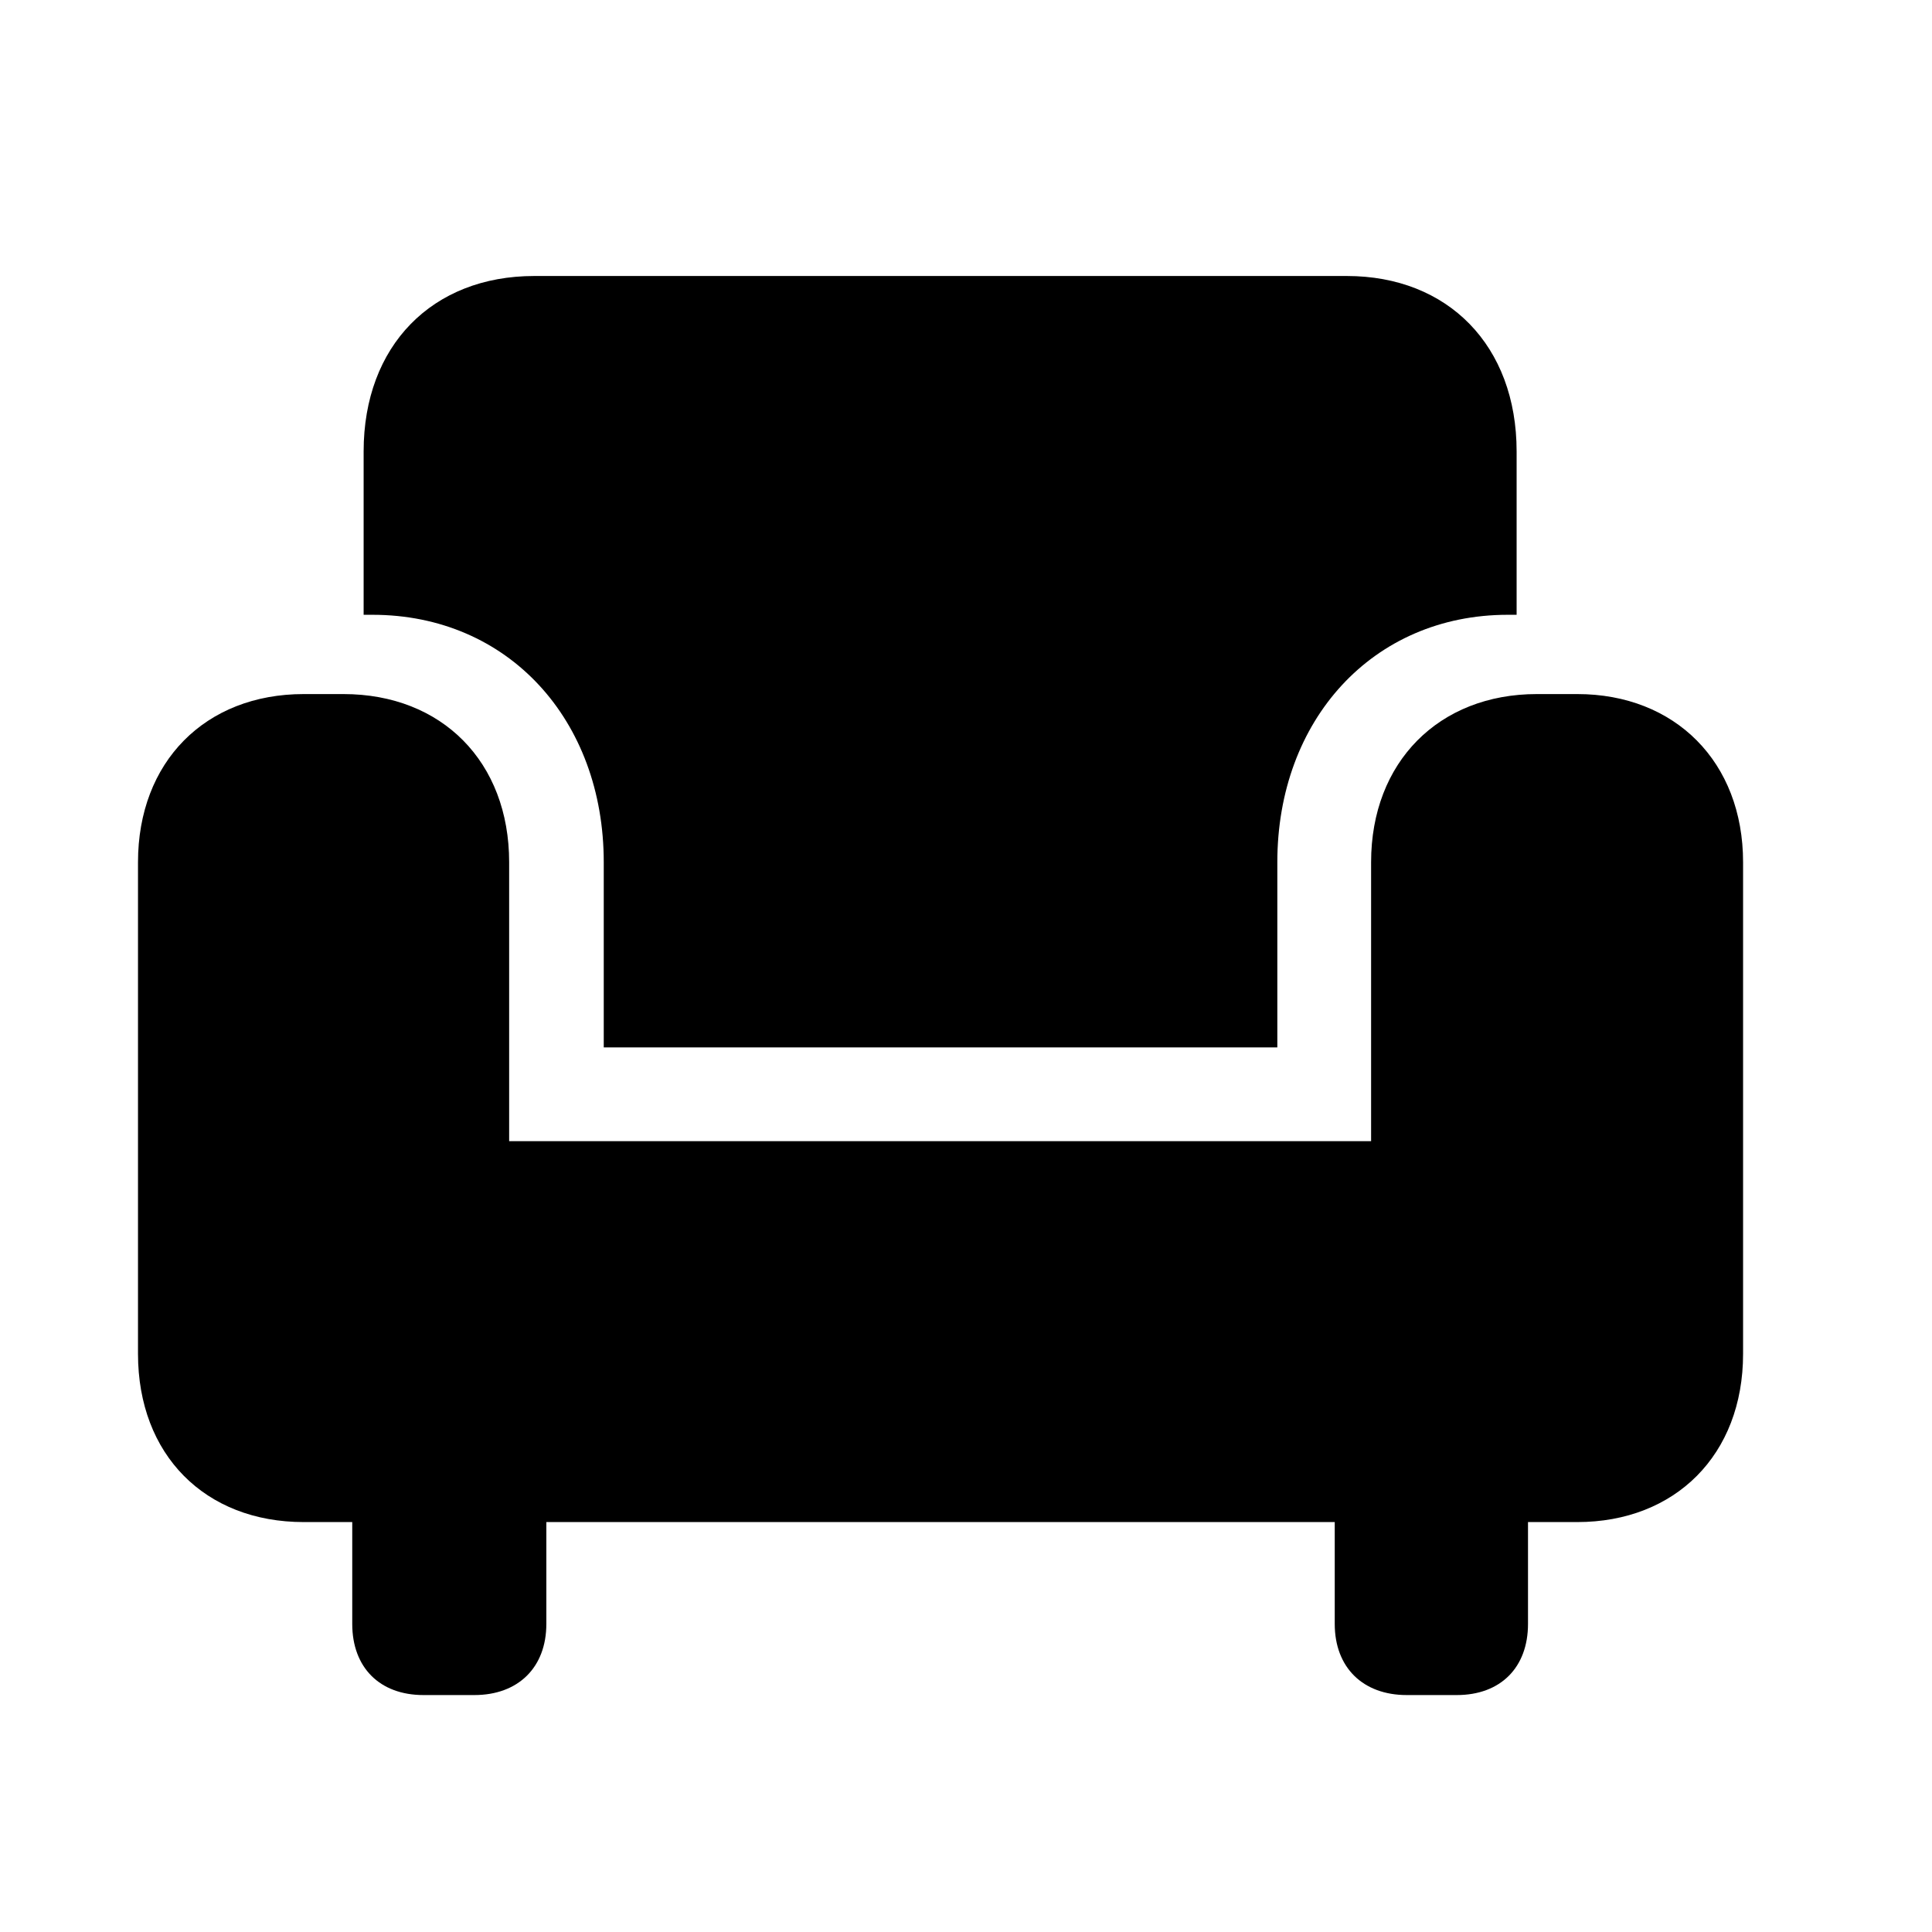 <svg width="28" height="28" viewBox="0 0 28 28" fill="none" xmlns="http://www.w3.org/2000/svg">
<g clip-path="url(#clip0_1899_26419)">
<path d="M8.75 15.18H18.512V12.496C18.512 10.434 19.895 8.91 21.852 8.91H21.98V6.543C21.98 5.008 20.984 4 19.52 4H7.742C6.266 4 5.27 5.008 5.27 6.543V8.91H5.398C7.367 8.91 8.75 10.434 8.75 12.496V15.18ZM2 19.621C2 21.086 2.973 22.059 4.402 22.059H22.859C24.277 22.059 25.262 21.086 25.262 19.621V12.496C25.262 11.043 24.277 10.059 22.859 10.059H22.273C20.855 10.059 19.871 11.043 19.871 12.496V16.539H7.379V12.496C7.379 11.043 6.406 10.059 4.977 10.059H4.402C2.973 10.059 2 11.043 2 12.496V19.621ZM6.137 24.566H6.875C7.508 24.566 7.918 24.168 7.918 23.535V21.051H5.105V23.535C5.105 24.168 5.504 24.566 6.137 24.566ZM20.387 24.566H21.113C21.746 24.566 22.145 24.168 22.145 23.535V21.051H19.344V23.535C19.344 24.168 19.754 24.566 20.387 24.566Z" fill="currentColor"/>
</g>
<defs>
<clipPath id="clip0_1899_26419">
<rect width="23.262" height="20.59" fill="white" transform="translate(2 4)"/>
</clipPath>
</defs>
</svg>
